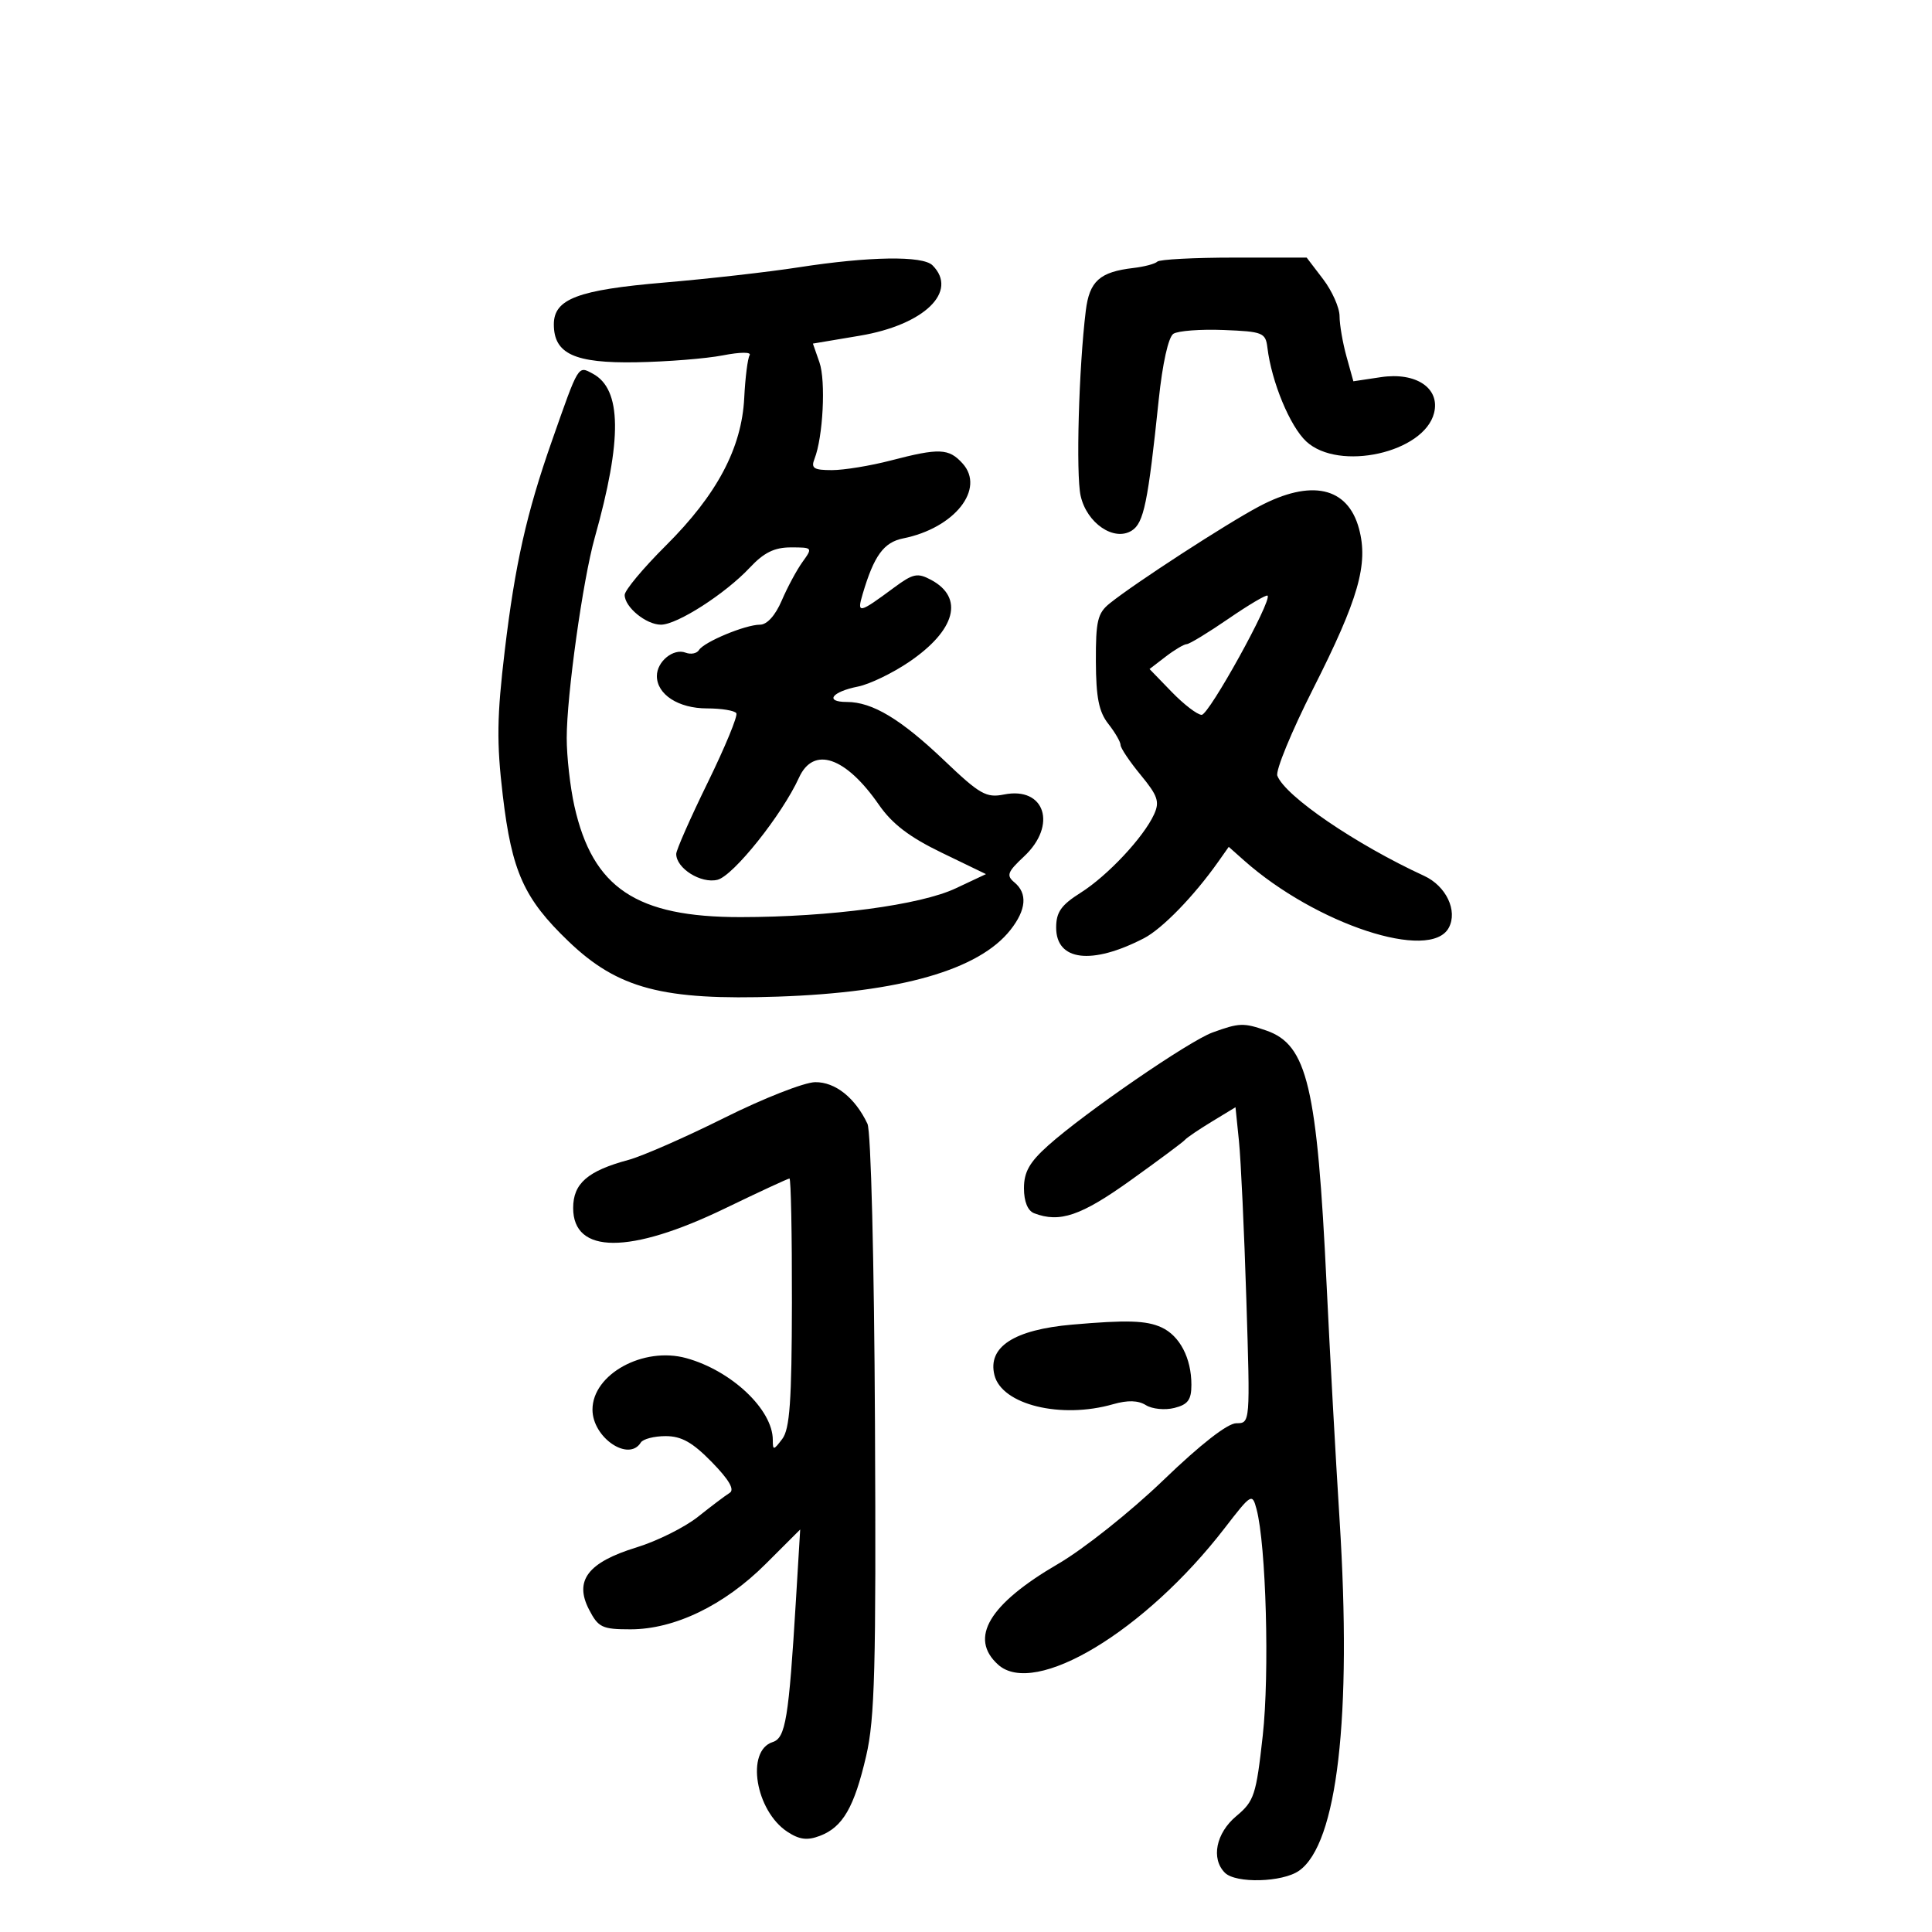 <svg xmlns="http://www.w3.org/2000/svg" width="300" height="300" viewBox="0 0 300 300" version="1.1">
	<path d="M 124 41.511 C 119.325 42.236, 109.935 43.300, 103.133 43.876 C 89.718 45.013, 86 46.421, 86 50.368 C 86 54.945, 89.217 56.424, 98.804 56.254 C 103.587 56.169, 109.627 55.688, 112.227 55.184 C 114.967 54.652, 116.721 54.642, 116.401 55.160 C 116.098 55.651, 115.721 58.632, 115.564 61.785 C 115.176 69.573, 111.330 76.819, 103.393 84.717 C 99.877 88.216, 97 91.666, 97 92.384 C 97 94.272, 100.329 97, 102.633 97 C 105.153 97, 112.629 92.199, 116.437 88.134 C 118.624 85.800, 120.251 85, 122.809 85 C 126.186 85, 126.216 85.038, 124.619 87.250 C 123.726 88.487, 122.272 91.188, 121.389 93.250 C 120.397 95.565, 119.106 97, 118.014 97 C 115.746 97, 109.321 99.672, 108.536 100.941 C 108.206 101.475, 107.270 101.657, 106.455 101.344 C 104.574 100.623, 102 102.716, 102 104.967 C 102 107.836, 105.341 110, 109.770 110 C 112.031 110, 114.087 110.338, 114.338 110.750 C 114.589 111.162, 112.593 116, 109.902 121.500 C 107.211 127, 105.007 131.993, 105.004 132.595 C 104.995 134.835, 108.855 137.253, 111.415 136.611 C 113.882 135.991, 121.445 126.512, 124.069 120.750 C 126.318 115.810, 131.304 117.502, 136.471 124.958 C 138.534 127.934, 141.214 129.983, 146.209 132.399 L 153.101 135.732 148.390 137.947 C 142.897 140.529, 128.894 142.400, 115 142.409 C 98.814 142.419, 92.044 137.898, 89.193 125.174 C 88.537 122.244, 88 117.485, 88 114.598 C 88 107.964, 90.502 90.067, 92.348 83.500 C 96.645 68.209, 96.552 60.436, 92.044 58.023 C 89.727 56.784, 89.900 56.498, 85.689 68.500 C 81.765 79.680, 79.976 87.637, 78.381 101 C 77.155 111.268, 77.100 115.286, 78.071 123.500 C 79.473 135.349, 81.360 139.540, 88.281 146.176 C 95.949 153.528, 102.921 155.367, 120.799 154.755 C 139.823 154.103, 152.021 150.602, 156.905 144.393 C 159.370 141.260, 159.579 138.725, 157.513 137.011 C 156.230 135.946, 156.435 135.396, 159.013 132.987 C 164.207 128.136, 162.256 122.099, 155.904 123.369 C 153.145 123.921, 152.154 123.359, 146.657 118.119 C 139.875 111.656, 135.458 109, 131.491 109 C 127.995 109, 129.143 107.420, 133.229 106.609 C 135.028 106.251, 138.609 104.523, 141.186 102.768 C 148.400 97.855, 149.744 92.806, 144.574 90.040 C 142.468 88.913, 141.782 89.055, 138.841 91.232 C 133.359 95.289, 133.034 95.358, 133.946 92.269 C 135.713 86.282, 137.223 84.205, 140.249 83.600 C 148.223 82.005, 153.043 75.915, 149.464 71.960 C 147.333 69.606, 145.847 69.544, 138.339 71.500 C 135.171 72.325, 131.051 73, 129.183 73 C 126.352 73, 125.901 72.709, 126.475 71.250 C 127.804 67.878, 128.251 59.159, 127.244 56.269 L 126.227 53.352 133.521 52.126 C 143.518 50.447, 148.866 45.266, 144.800 41.200 C 143.282 39.682, 134.998 39.806, 124 41.511 M 179.707 40.626 C 179.362 40.971, 177.695 41.414, 176.003 41.611 C 170.759 42.222, 169.165 43.652, 168.600 48.253 C 167.515 57.100, 167.053 73.637, 167.799 76.983 C 168.749 81.245, 172.984 84.129, 175.741 82.392 C 177.608 81.215, 178.259 78.053, 179.924 62.088 C 180.511 56.450, 181.425 52.338, 182.202 51.831 C 182.916 51.365, 186.425 51.100, 190 51.242 C 196.104 51.484, 196.519 51.652, 196.805 54 C 197.453 59.316, 200.309 66.205, 202.836 68.549 C 207.902 73.246, 221.134 70.299, 222.682 64.129 C 223.649 60.278, 219.887 57.744, 214.418 58.565 L 210.150 59.205 209.081 55.352 C 208.493 53.234, 208.009 50.417, 208.006 49.094 C 208.003 47.771, 206.852 45.184, 205.449 43.344 L 202.898 40 191.616 40 C 185.410 40, 180.051 40.282, 179.707 40.626 M 195.492 78.648 C 190.401 81.348, 176.260 90.526, 172.319 93.690 C 170.433 95.203, 170.143 96.421, 170.167 102.709 C 170.189 108.310, 170.633 110.534, 172.098 112.397 C 173.144 113.727, 174 115.204, 174 115.680 C 174 116.155, 175.408 118.253, 177.129 120.341 C 179.780 123.556, 180.098 124.490, 179.207 126.445 C 177.582 130.011, 171.990 135.981, 167.792 138.631 C 164.772 140.538, 164 141.638, 164 144.037 C 164 149.216, 169.520 149.885, 177.634 145.689 C 180.467 144.224, 185.408 139.139, 189.149 133.837 L 190.799 131.500 193.149 133.588 C 204.329 143.521, 222.123 149.376, 224.969 144.057 C 226.380 141.421, 224.551 137.575, 221.140 136.004 C 210.543 131.122, 199.564 123.634, 198.345 120.456 C 198.042 119.668, 200.547 113.584, 203.910 106.936 C 210.953 93.015, 212.506 87.592, 211.025 82.093 C 209.278 75.605, 203.602 74.346, 195.492 78.648 M 190.763 96.072 C 187.620 98.232, 184.700 100.010, 184.274 100.022 C 183.848 100.034, 182.375 100.909, 181 101.966 L 178.500 103.887 181.946 107.444 C 183.842 109.400, 185.934 111, 186.595 111 C 187.736 111, 197.562 93.228, 196.827 92.493 C 196.635 92.301, 193.906 93.912, 190.763 96.072 M 188.274 160.326 C 184.630 161.652, 168.477 172.759, 162.765 177.866 C 159.863 180.461, 159 181.983, 159 184.509 C 159 186.575, 159.585 188.010, 160.582 188.393 C 164.552 189.917, 167.856 188.791, 175.532 183.298 C 179.914 180.162, 183.725 177.326, 184 176.996 C 184.275 176.665, 186.153 175.390, 188.174 174.163 L 191.847 171.931 192.387 177.216 C 192.684 180.122, 193.199 191.162, 193.531 201.750 C 194.135 220.990, 194.135 221, 191.978 221 C 190.622 221, 186.414 224.281, 180.660 229.825 C 175.590 234.709, 168.294 240.515, 164.320 242.828 C 153.569 249.085, 150.422 254.357, 154.978 258.480 C 160.664 263.626, 177.808 253.303, 190.156 237.298 C 194.316 231.906, 194.444 231.829, 195.111 234.322 C 196.600 239.889, 197.149 259.842, 196.080 269.500 C 195.054 278.761, 194.751 279.685, 191.977 282 C 188.817 284.638, 188.014 288.614, 190.200 290.800 C 191.888 292.488, 199.135 292.294, 201.709 290.491 C 207.663 286.321, 209.942 266.603, 208.009 236 C 207.400 226.375, 206.494 209.950, 205.995 199.500 C 204.522 168.691, 202.995 162.240, 196.652 160.029 C 193.104 158.792, 192.424 158.816, 188.274 160.326 M 112.500 173.566 C 106.450 176.585, 99.741 179.530, 97.590 180.109 C 91.240 181.821, 89 183.769, 89 187.580 C 89 194.765, 97.789 194.791, 112.561 187.649 C 117.851 185.092, 122.363 183, 122.589 183 C 122.815 183, 122.986 191.662, 122.968 202.250 C 122.943 217.591, 122.638 221.894, 121.468 223.441 C 120.116 225.229, 120 225.241, 120 223.595 C 120 218.888, 113.597 212.832, 106.568 210.891 C 99.902 209.051, 92 213.387, 92 218.884 C 92 223.222, 97.614 227.052, 99.500 224 C 99.840 223.450, 101.575 223, 103.356 223 C 105.822 223, 107.535 223.964, 110.540 227.041 C 113.210 229.775, 114.104 231.318, 113.305 231.811 C 112.656 232.213, 110.445 233.880, 108.392 235.517 C 106.338 237.154, 102.035 239.299, 98.828 240.283 C 91.293 242.597, 89.133 245.423, 91.461 249.924 C 92.905 252.717, 93.497 253, 97.901 253 C 104.746 253, 112.458 249.275, 118.877 242.867 L 124.253 237.500 123.590 248.500 C 122.484 266.831, 121.987 269.869, 119.988 270.504 C 115.766 271.844, 117.303 281.187, 122.281 284.449 C 124.137 285.664, 125.356 285.815, 127.313 285.071 C 130.868 283.720, 132.647 280.644, 134.502 272.648 C 135.840 266.877, 136.051 258.915, 135.866 221.161 C 135.740 195.588, 135.241 175.645, 134.698 174.500 C 132.780 170.454, 129.694 167.999, 126.576 168.039 C 124.884 168.060, 118.550 170.547, 112.500 173.566 M 166.500 205.685 C 157.451 206.473, 153.321 209.157, 154.419 213.534 C 155.573 218.129, 164.731 220.372, 172.843 218.045 C 175.108 217.395, 176.735 217.442, 177.935 218.191 C 178.905 218.797, 180.891 218.993, 182.349 218.627 C 184.463 218.097, 185 217.368, 185 215.028 C 185 210.880, 183.185 207.406, 180.343 206.110 C 177.990 205.038, 174.980 204.946, 166.500 205.685" stroke="none" fill="black" fill-rule="evenodd"/>
</svg>